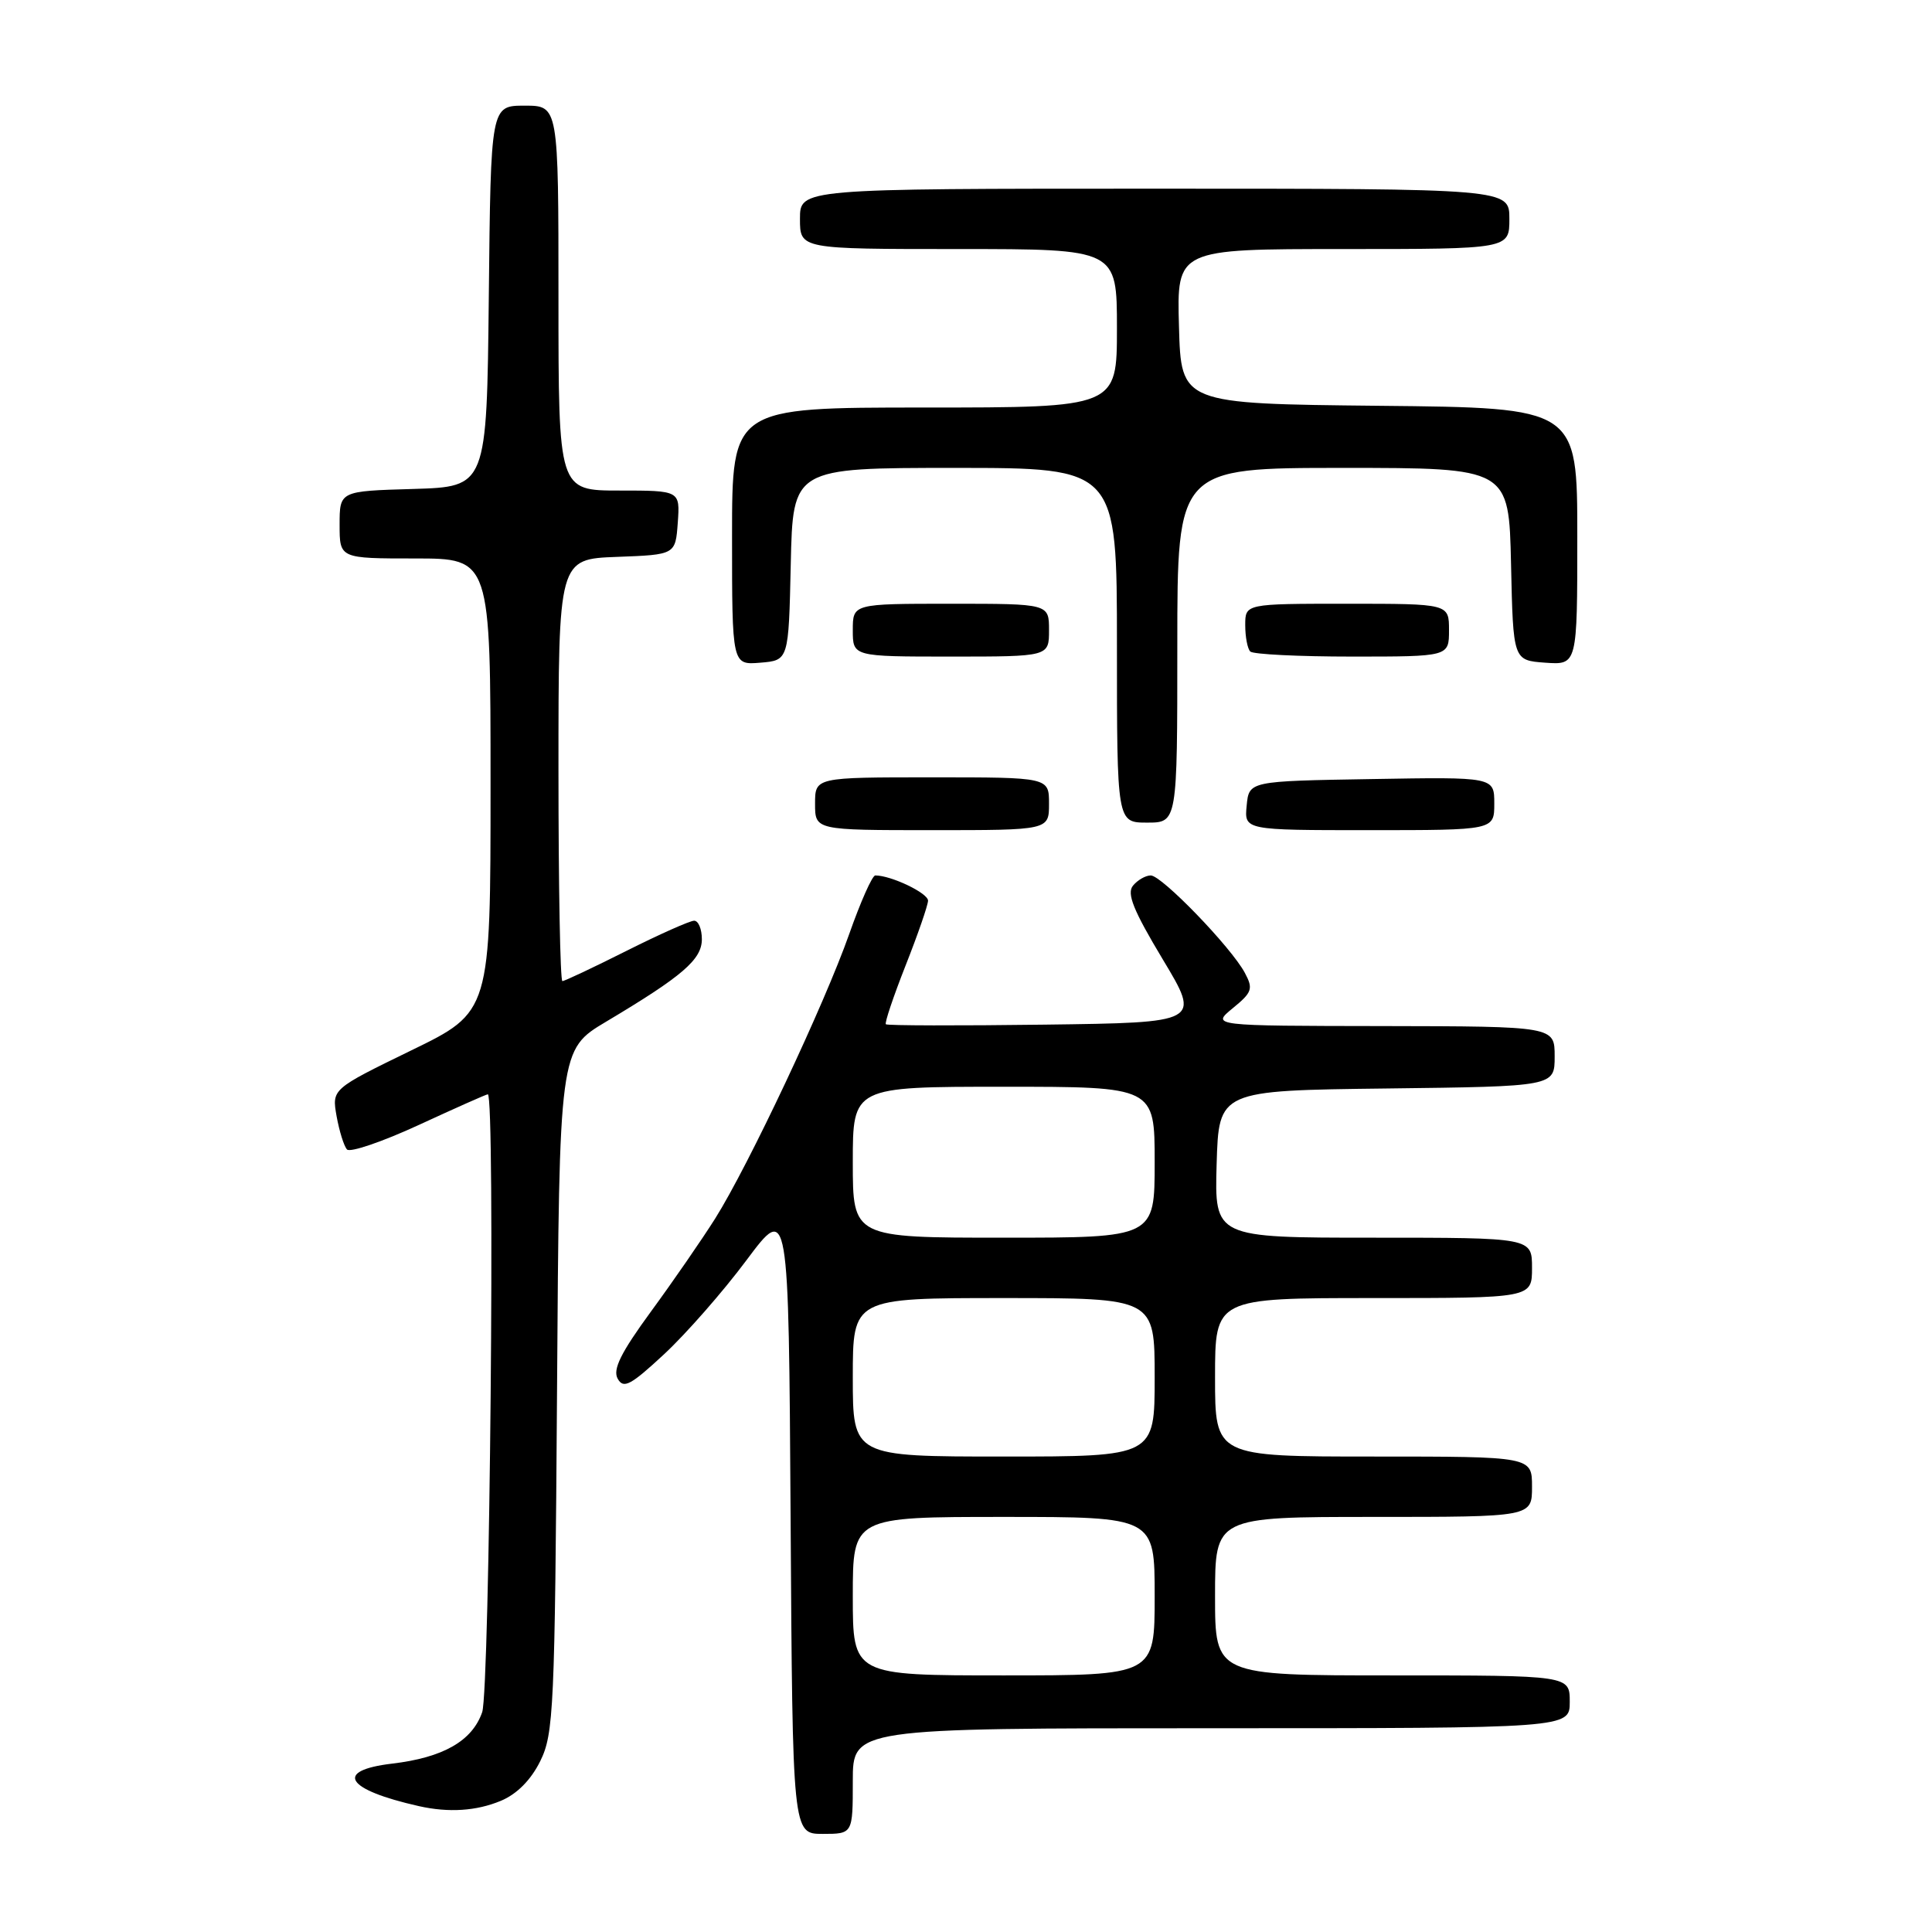 <?xml version="1.0" encoding="UTF-8" standalone="no"?>
<!DOCTYPE svg PUBLIC "-//W3C//DTD SVG 1.1//EN" "http://www.w3.org/Graphics/SVG/1.1/DTD/svg11.dtd" >
<svg xmlns="http://www.w3.org/2000/svg" xmlns:xlink="http://www.w3.org/1999/xlink" version="1.1" viewBox="0 0 256 256">
 <g >
 <path fill="currentColor"
d=" M 113.00 236.00 C 113.00 229.00 113.00 229.00 160.50 229.00 C 208.00 229.00 208.00 229.00 208.00 225.50 C 208.00 222.00 208.00 222.00 184.50 222.00 C 161.00 222.00 161.00 222.00 161.00 211.50 C 161.00 201.00 161.00 201.00 182.00 201.00 C 203.00 201.00 203.00 201.00 203.00 197.00 C 203.00 193.00 203.00 193.00 182.00 193.00 C 161.00 193.00 161.00 193.00 161.00 182.50 C 161.00 172.00 161.00 172.00 182.00 172.00 C 203.00 172.00 203.00 172.00 203.00 168.00 C 203.00 164.00 203.00 164.00 181.96 164.00 C 160.93 164.00 160.93 164.00 161.21 154.25 C 161.50 144.50 161.50 144.50 183.75 144.23 C 206.00 143.96 206.00 143.96 206.00 139.98 C 206.00 136.00 206.00 136.00 183.25 135.96 C 160.50 135.93 160.50 135.93 163.35 133.59 C 165.92 131.49 166.08 131.02 164.95 128.91 C 163.14 125.52 153.94 116.00 152.48 116.00 C 151.80 116.00 150.74 116.61 150.13 117.35 C 149.27 118.39 150.17 120.62 154.06 127.10 C 159.11 135.50 159.11 135.50 138.41 135.77 C 127.02 135.92 117.56 135.90 117.38 135.72 C 117.20 135.54 118.38 132.04 119.99 127.95 C 121.61 123.85 122.95 119.98 122.97 119.35 C 123.00 118.35 118.08 116.00 115.98 116.00 C 115.58 116.00 114.03 119.49 112.53 123.75 C 109.25 133.07 99.16 154.48 94.76 161.47 C 93.01 164.24 89.19 169.78 86.26 173.78 C 82.26 179.25 81.16 181.47 81.85 182.69 C 82.62 184.06 83.55 183.57 88.03 179.41 C 90.93 176.71 95.83 171.12 98.90 167.00 C 104.50 159.50 104.50 159.50 104.76 201.25 C 105.02 243.00 105.02 243.00 109.01 243.00 C 113.00 243.00 113.00 243.00 113.00 236.00 Z  M 66.36 238.62 C 68.48 237.74 70.34 235.87 71.58 233.37 C 73.37 229.75 73.52 226.53 73.81 184.29 C 74.11 139.08 74.11 139.08 80.31 135.38 C 90.46 129.33 93.00 127.14 93.00 124.45 C 93.00 123.10 92.54 122.00 91.98 122.00 C 91.42 122.00 87.38 123.80 83.00 126.00 C 78.62 128.20 74.81 130.00 74.52 130.00 C 74.23 130.00 74.00 117.42 74.00 102.04 C 74.00 74.08 74.00 74.08 81.75 73.79 C 89.50 73.50 89.50 73.50 89.81 69.25 C 90.11 65.00 90.11 65.00 82.06 65.00 C 74.00 65.00 74.00 65.00 74.00 39.50 C 74.00 14.00 74.00 14.00 69.52 14.00 C 65.03 14.00 65.03 14.00 64.77 39.25 C 64.50 64.50 64.50 64.50 54.75 64.79 C 45.00 65.07 45.00 65.07 45.00 69.54 C 45.00 74.00 45.00 74.00 55.00 74.00 C 65.00 74.00 65.00 74.00 65.00 104.04 C 65.00 134.08 65.00 134.08 54.48 139.19 C 43.97 144.31 43.97 144.31 44.60 147.90 C 44.96 149.88 45.57 151.86 45.98 152.31 C 46.38 152.75 50.67 151.29 55.50 149.06 C 60.33 146.83 64.44 145.00 64.64 145.00 C 65.63 145.00 64.90 223.98 63.89 226.88 C 62.56 230.70 58.71 232.89 51.95 233.69 C 44.21 234.61 45.81 237.14 55.50 239.32 C 59.46 240.21 63.12 239.97 66.36 238.62 Z  M 139.00 106.50 C 139.00 103.00 139.00 103.00 123.50 103.00 C 108.00 103.00 108.00 103.00 108.00 106.50 C 108.00 110.00 108.00 110.00 123.50 110.00 C 139.00 110.00 139.00 110.00 139.00 106.50 Z  M 198.00 106.48 C 198.00 102.95 198.00 102.95 181.75 103.23 C 165.50 103.50 165.50 103.50 165.19 106.75 C 164.87 110.00 164.87 110.00 181.44 110.00 C 198.00 110.00 198.00 110.00 198.00 106.48 Z  M 156.00 85.50 C 156.00 62.00 156.00 62.00 177.97 62.00 C 199.94 62.00 199.94 62.00 200.22 74.75 C 200.50 87.50 200.50 87.50 204.75 87.81 C 209.00 88.11 209.00 88.11 209.00 71.07 C 209.00 54.03 209.00 54.03 182.75 53.77 C 156.50 53.50 156.50 53.50 156.22 43.25 C 155.93 33.00 155.93 33.00 177.97 33.00 C 200.00 33.00 200.00 33.00 200.00 29.00 C 200.00 25.00 200.00 25.00 153.00 25.00 C 106.00 25.00 106.00 25.00 106.00 29.00 C 106.00 33.00 106.00 33.00 127.00 33.00 C 148.00 33.00 148.00 33.00 148.00 43.50 C 148.00 54.00 148.00 54.00 122.50 54.00 C 97.00 54.00 97.00 54.00 97.00 71.06 C 97.00 88.12 97.00 88.12 100.75 87.81 C 104.50 87.50 104.50 87.50 104.78 74.75 C 105.06 62.00 105.06 62.00 126.53 62.00 C 148.00 62.00 148.00 62.00 148.00 85.50 C 148.00 109.00 148.00 109.00 152.00 109.00 C 156.00 109.00 156.00 109.00 156.00 85.50 Z  M 139.00 83.50 C 139.00 80.00 139.00 80.00 126.00 80.00 C 113.00 80.00 113.00 80.00 113.00 83.50 C 113.00 87.00 113.00 87.00 126.00 87.00 C 139.00 87.00 139.00 87.00 139.00 83.50 Z  M 192.00 83.50 C 192.00 80.00 192.00 80.00 178.50 80.00 C 165.00 80.00 165.00 80.00 165.00 82.83 C 165.00 84.39 165.30 85.97 165.67 86.33 C 166.03 86.70 172.11 87.00 179.17 87.00 C 192.00 87.00 192.00 87.00 192.00 83.50 Z  M 113.00 211.50 C 113.00 201.00 113.00 201.00 133.00 201.00 C 153.00 201.00 153.00 201.00 153.00 211.50 C 153.00 222.00 153.00 222.00 133.00 222.00 C 113.00 222.00 113.00 222.00 113.00 211.50 Z  M 113.00 182.50 C 113.00 172.00 113.00 172.00 133.00 172.00 C 153.00 172.00 153.00 172.00 153.00 182.50 C 153.00 193.00 153.00 193.00 133.00 193.00 C 113.00 193.00 113.00 193.00 113.00 182.50 Z  M 113.00 154.00 C 113.00 144.00 113.00 144.00 133.00 144.00 C 153.00 144.00 153.00 144.00 153.00 154.00 C 153.00 164.00 153.00 164.00 133.00 164.00 C 113.00 164.00 113.00 164.00 113.00 154.00 Z "/>
</g>
</svg>